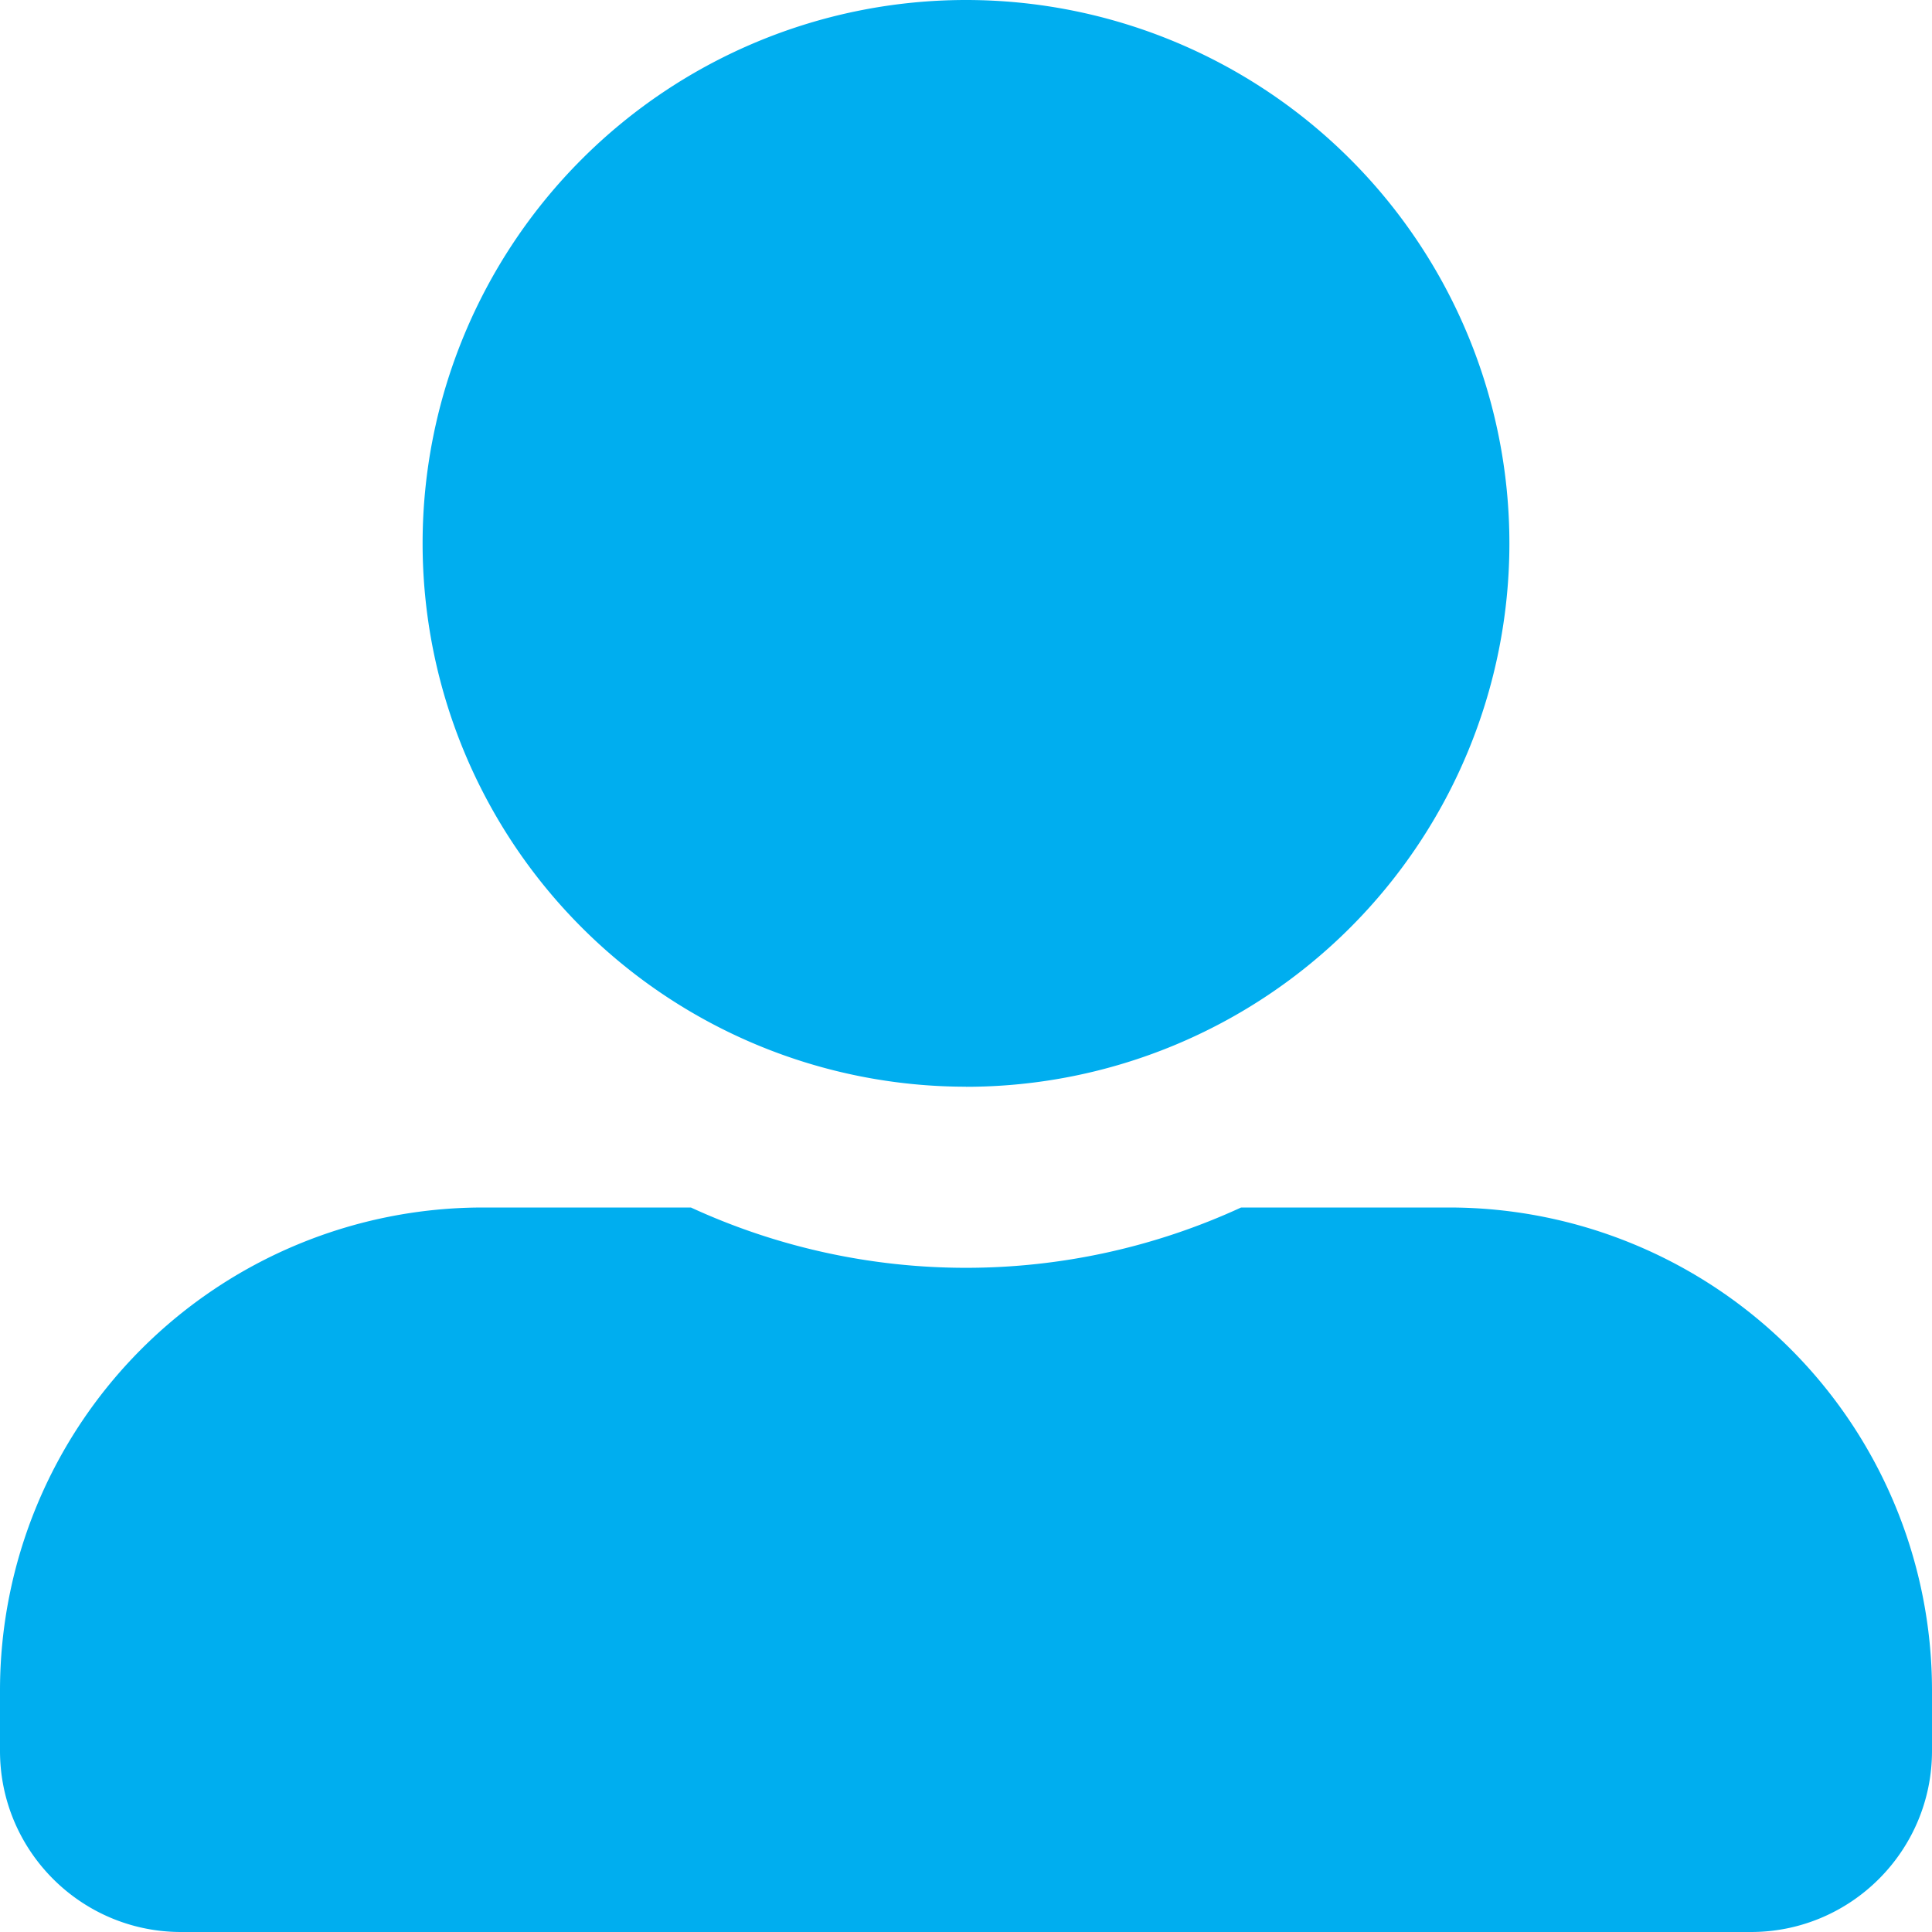 <svg xmlns="http://www.w3.org/2000/svg" width="23" height="23" viewBox="311 1083 23 23"><path d="M322.5 1095.938a6.47 6.47 0 0 0 6.469-6.47A6.47 6.47 0 0 0 322.5 1083a6.47 6.47 0 0 0-6.469 6.469 6.47 6.47 0 0 0 6.469 6.468Zm5.75 1.437h-2.475a7.828 7.828 0 0 1-6.55 0h-2.475a5.75 5.75 0 0 0-5.75 5.75v.719c0 1.19.966 2.156 2.156 2.156h18.688c1.19 0 2.156-.966 2.156-2.156v-.719a5.75 5.75 0 0 0-5.75-5.75Z" fill="#00aeef" fill-rule="evenodd" data-name="Icon awesome-user-alt"/></svg>